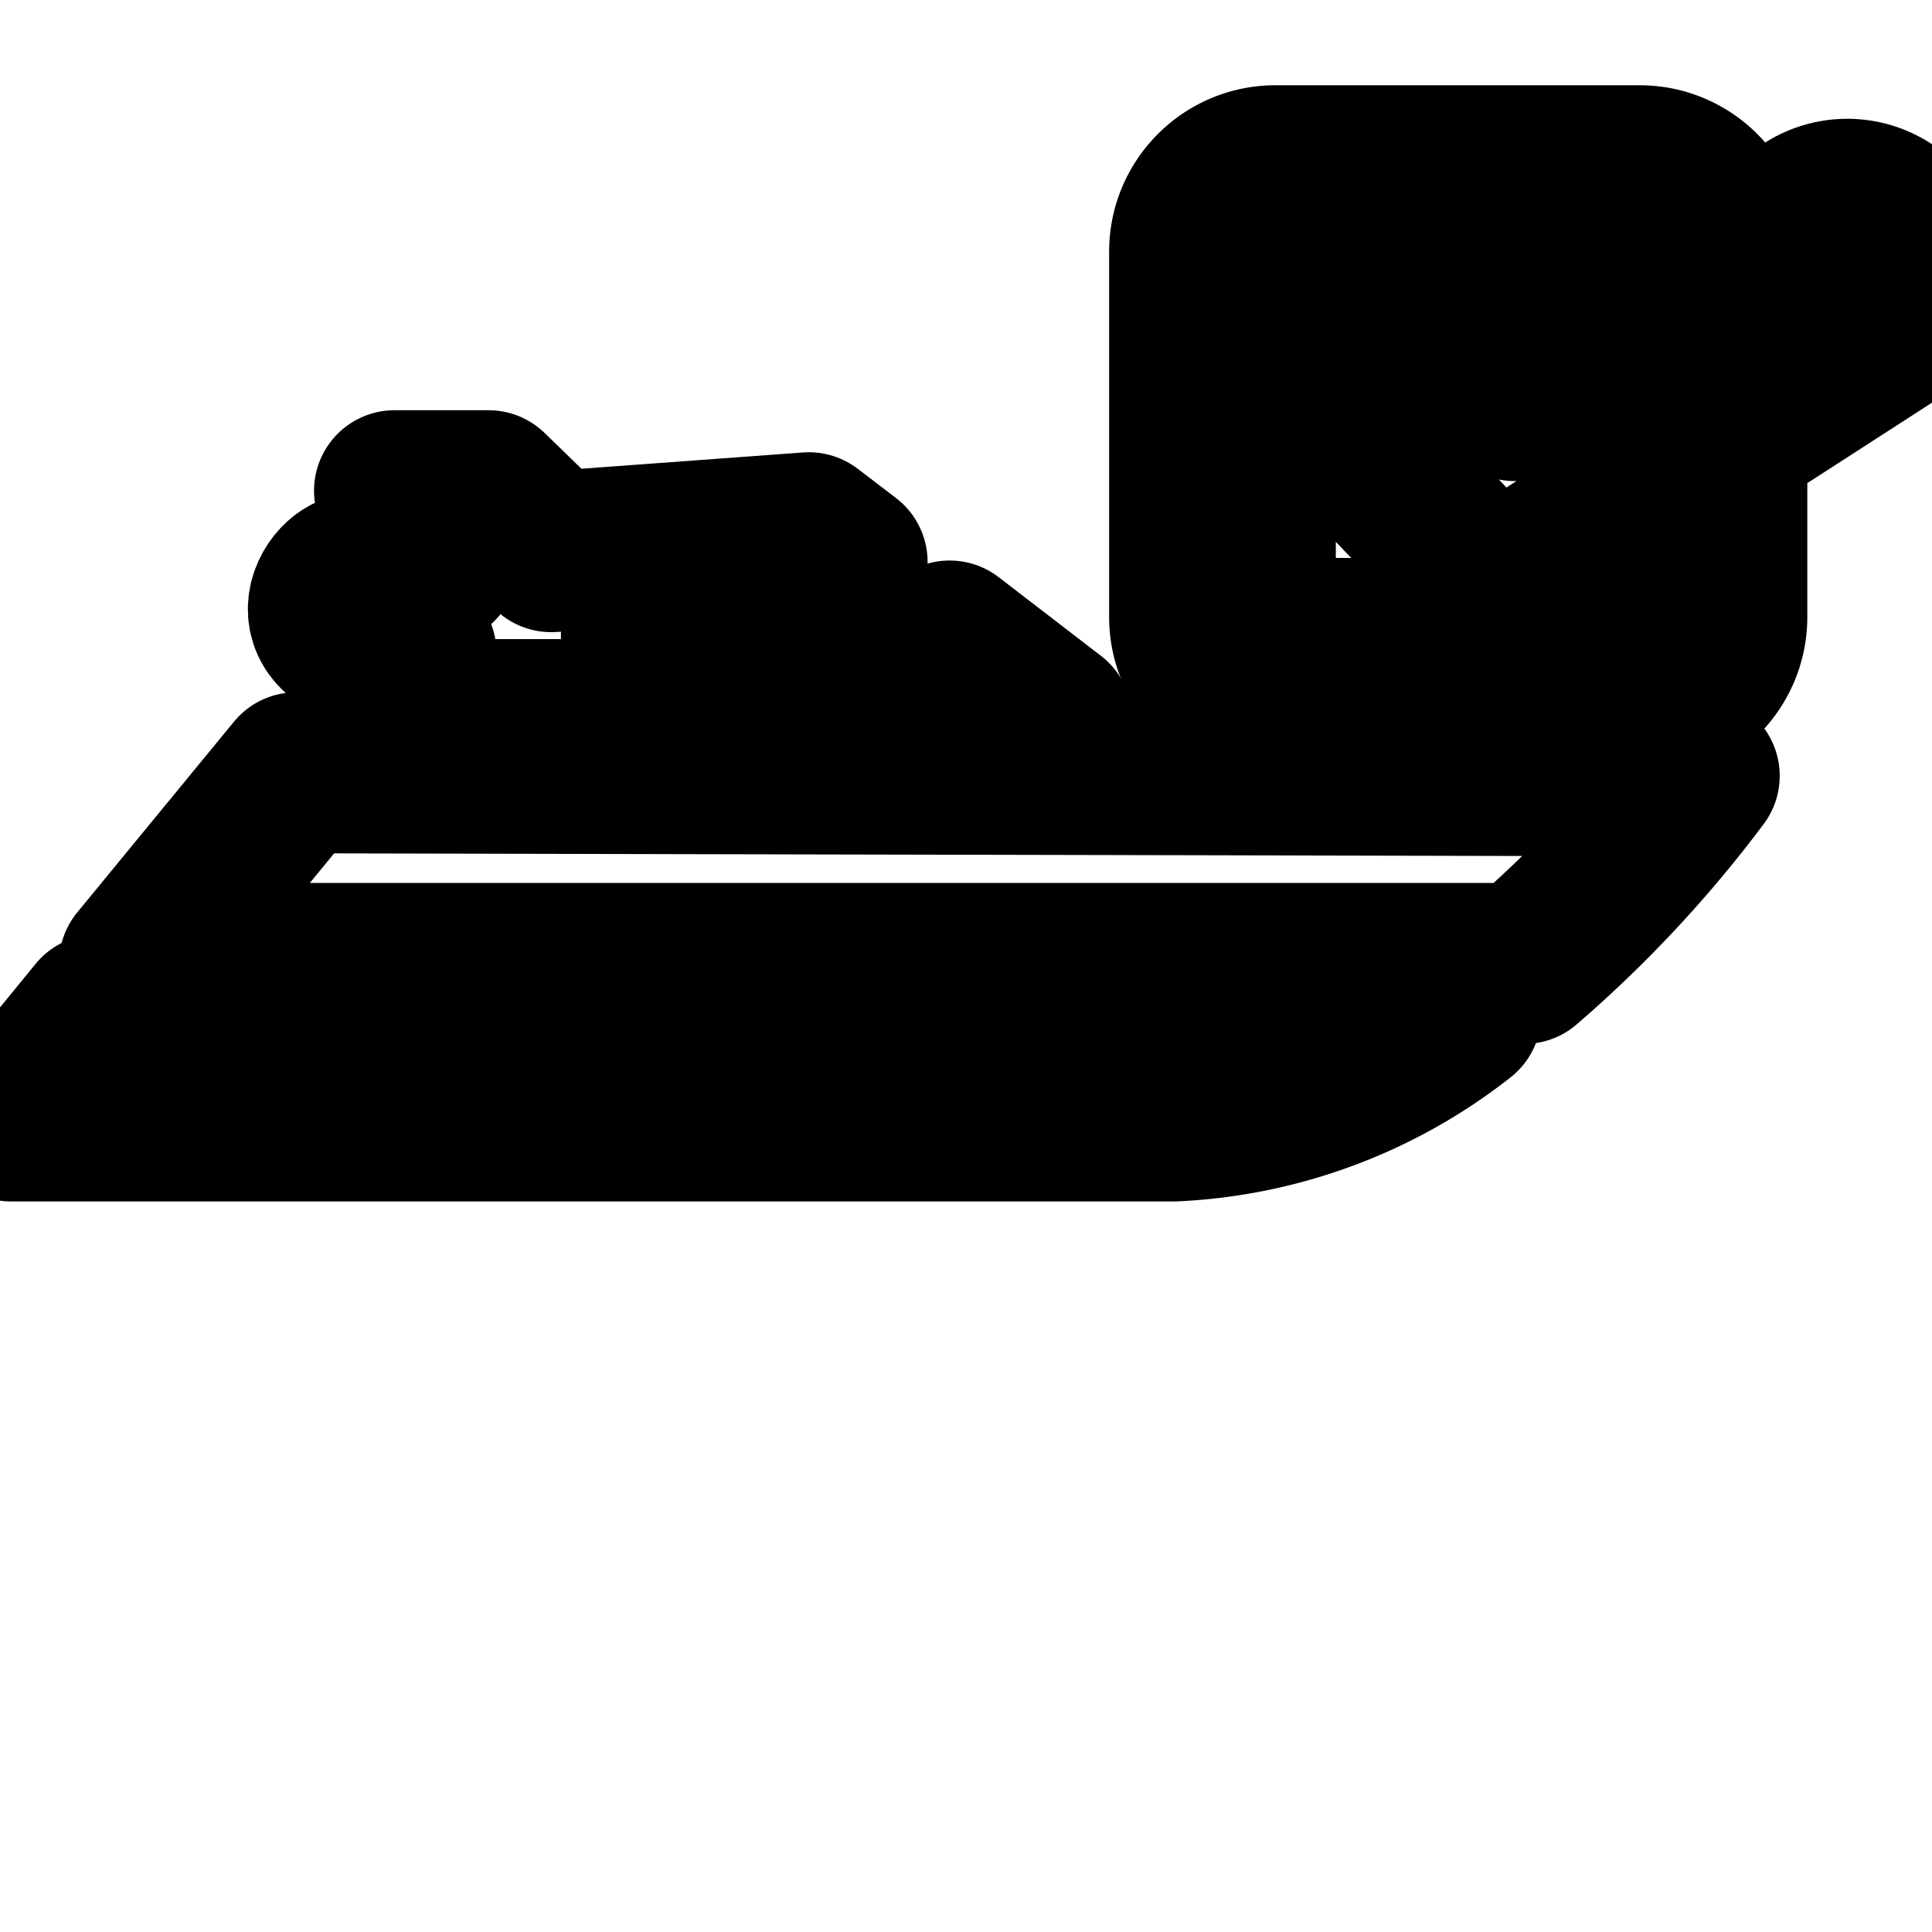 <svg
  xmlns="http://www.w3.org/2000/svg"
  width="24"
  height="24"
  viewBox="0 0 24 24"
  fill="none"
  stroke="currentColor"
  stroke-width="2"
  stroke-linecap="round"
  stroke-linejoin="round"
>
  <path d="M23.712 2.891a.911.911 0 0 0-1.267-.264l-1.01.654v-.155c0-.589-.478-1.067-1.067-1.067h-4.523c-.589 0-1.067.478-1.067 1.067v4.539c0 .589.478 1.067 1.067 1.067h4.539c.589 0 1.067-.478 1.067-1.067V5.457l2.016-1.301a.912.912 0 0 0 .244-1.267zm-3.077.906l-1.819 1.179-1.003-1.067a.913.913 0 1 0-1.322 1.264l1.525 1.6a.91.91 0 0 0 1.187.158l1.453-.942V7.68a.251.251 0 0 1-.251.251h-4.56a.251.251 0 0 1-.251-.251V3.125c0-.138.112-.251.251-.251h4.539c.138 0 .251.112.251.251z" />
  <path d="M.139 13.925h14.443a6.225 6.225 0 0 0 3.565-1.328l-16.931.01z" />
  <path d="M1.733 11.968h17.2a14.718 14.718 0 0 0 2.175-2.33L3.679 9.6z" />
  <path d="M5.168 8.112l-.635.827h8.533l-1.269-.976-1.749.469h-2.08V7.333c1.989 0 2.555-.352 2.555-.352l-.475-.363-3.2.235-.779-.757H4.901l.533.912c-.475.053-.891.101-1.035.123-.336.064-.757.96.768.981z" />
</svg>
